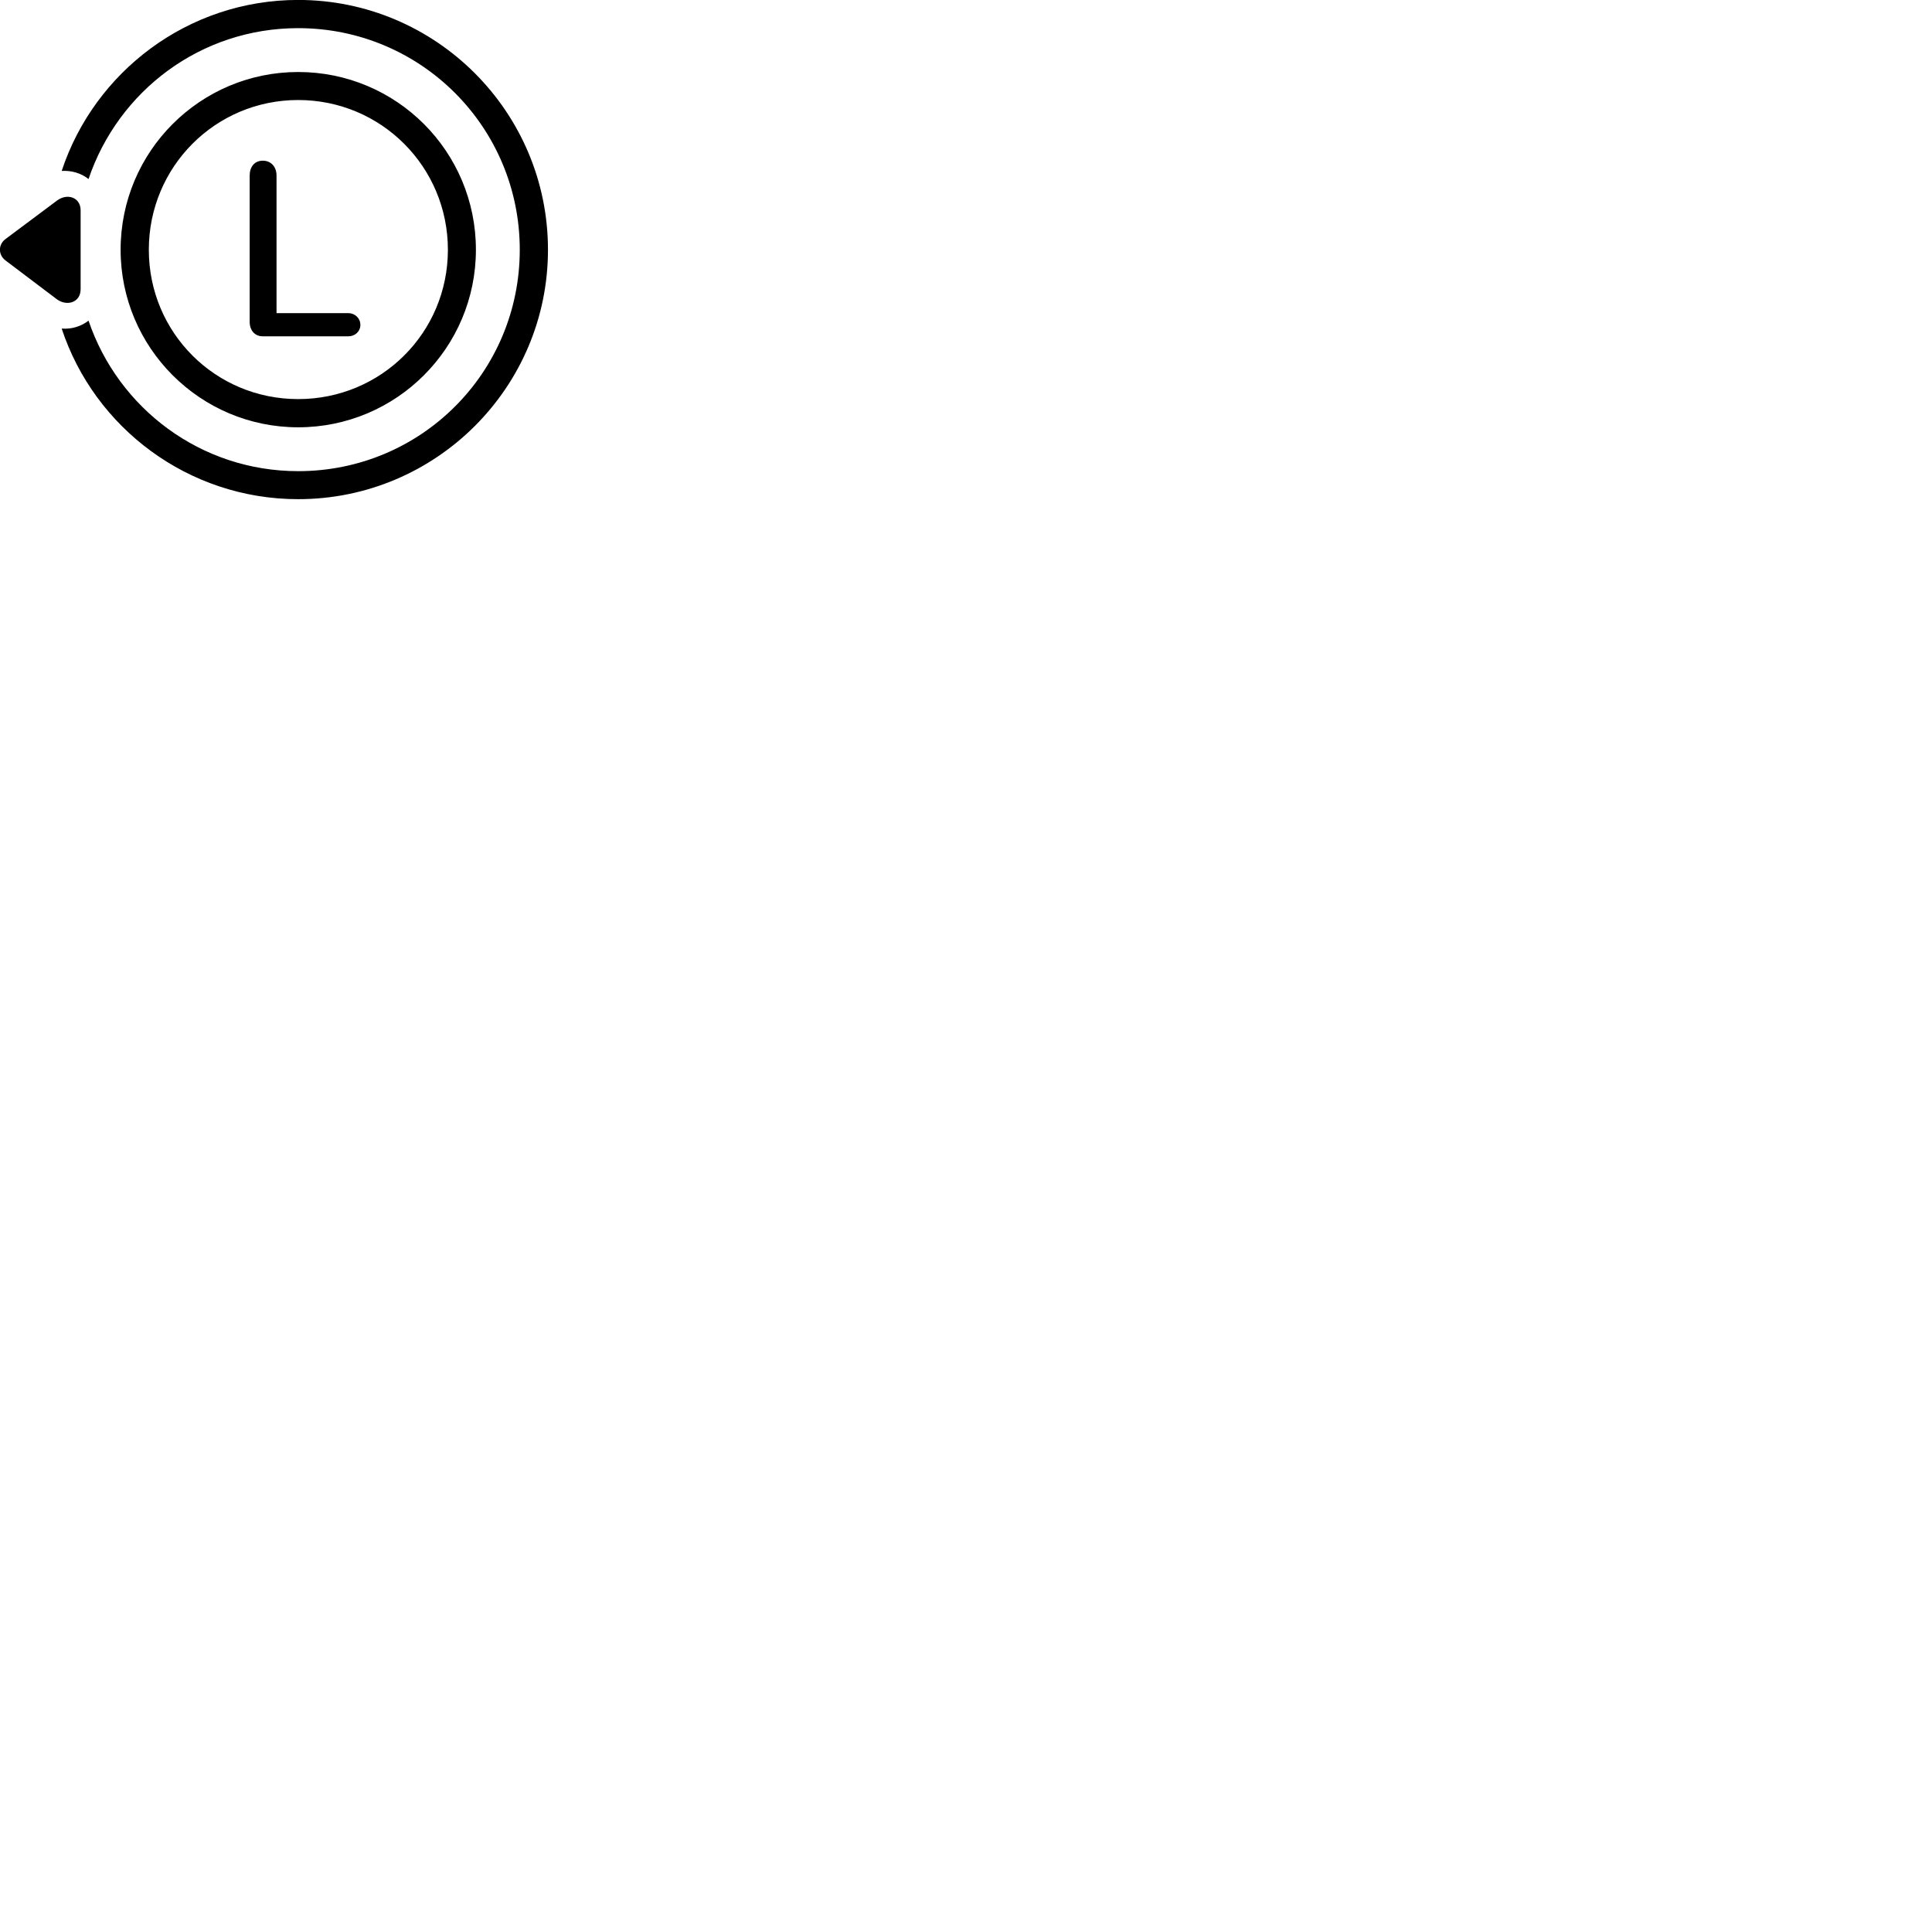 
        <svg xmlns="http://www.w3.org/2000/svg" viewBox="0 0 100 100">
            <path d="M15.433 -0.003C9.723 -0.003 4.883 3.727 3.193 8.847C3.693 8.817 4.193 8.957 4.583 9.267C6.123 4.707 10.383 1.457 15.433 1.457C21.783 1.457 26.903 6.577 26.903 12.927C26.903 19.267 21.803 24.387 15.433 24.387C10.393 24.387 6.123 21.137 4.583 16.597C4.193 16.897 3.703 17.047 3.193 17.007C4.883 22.137 9.743 25.837 15.433 25.837C22.573 25.837 28.363 20.047 28.363 12.927C28.363 5.787 22.563 -0.003 15.433 -0.003ZM15.433 22.117C20.523 22.117 24.633 17.997 24.633 12.927C24.633 7.837 20.523 3.727 15.433 3.727C10.363 3.727 6.243 7.837 6.243 12.927C6.243 17.997 10.363 22.117 15.433 22.117ZM15.433 20.657C11.143 20.657 7.703 17.217 7.703 12.927C7.703 8.637 11.143 5.177 15.433 5.177C19.733 5.177 23.183 8.637 23.183 12.927C23.183 17.217 19.733 20.657 15.433 20.657ZM13.603 17.407H18.033C18.373 17.407 18.653 17.157 18.653 16.817C18.653 16.467 18.363 16.207 18.033 16.207H14.313V9.087C14.313 8.637 14.033 8.317 13.603 8.317C13.173 8.317 12.923 8.637 12.923 9.087V16.657C12.923 17.097 13.183 17.407 13.603 17.407ZM2.943 10.387L0.293 12.367C-0.107 12.657 -0.097 13.197 0.293 13.487L2.953 15.497C3.473 15.867 4.173 15.657 4.173 14.967V10.887C4.173 10.217 3.483 9.977 2.943 10.387Z" />
        </svg>
    